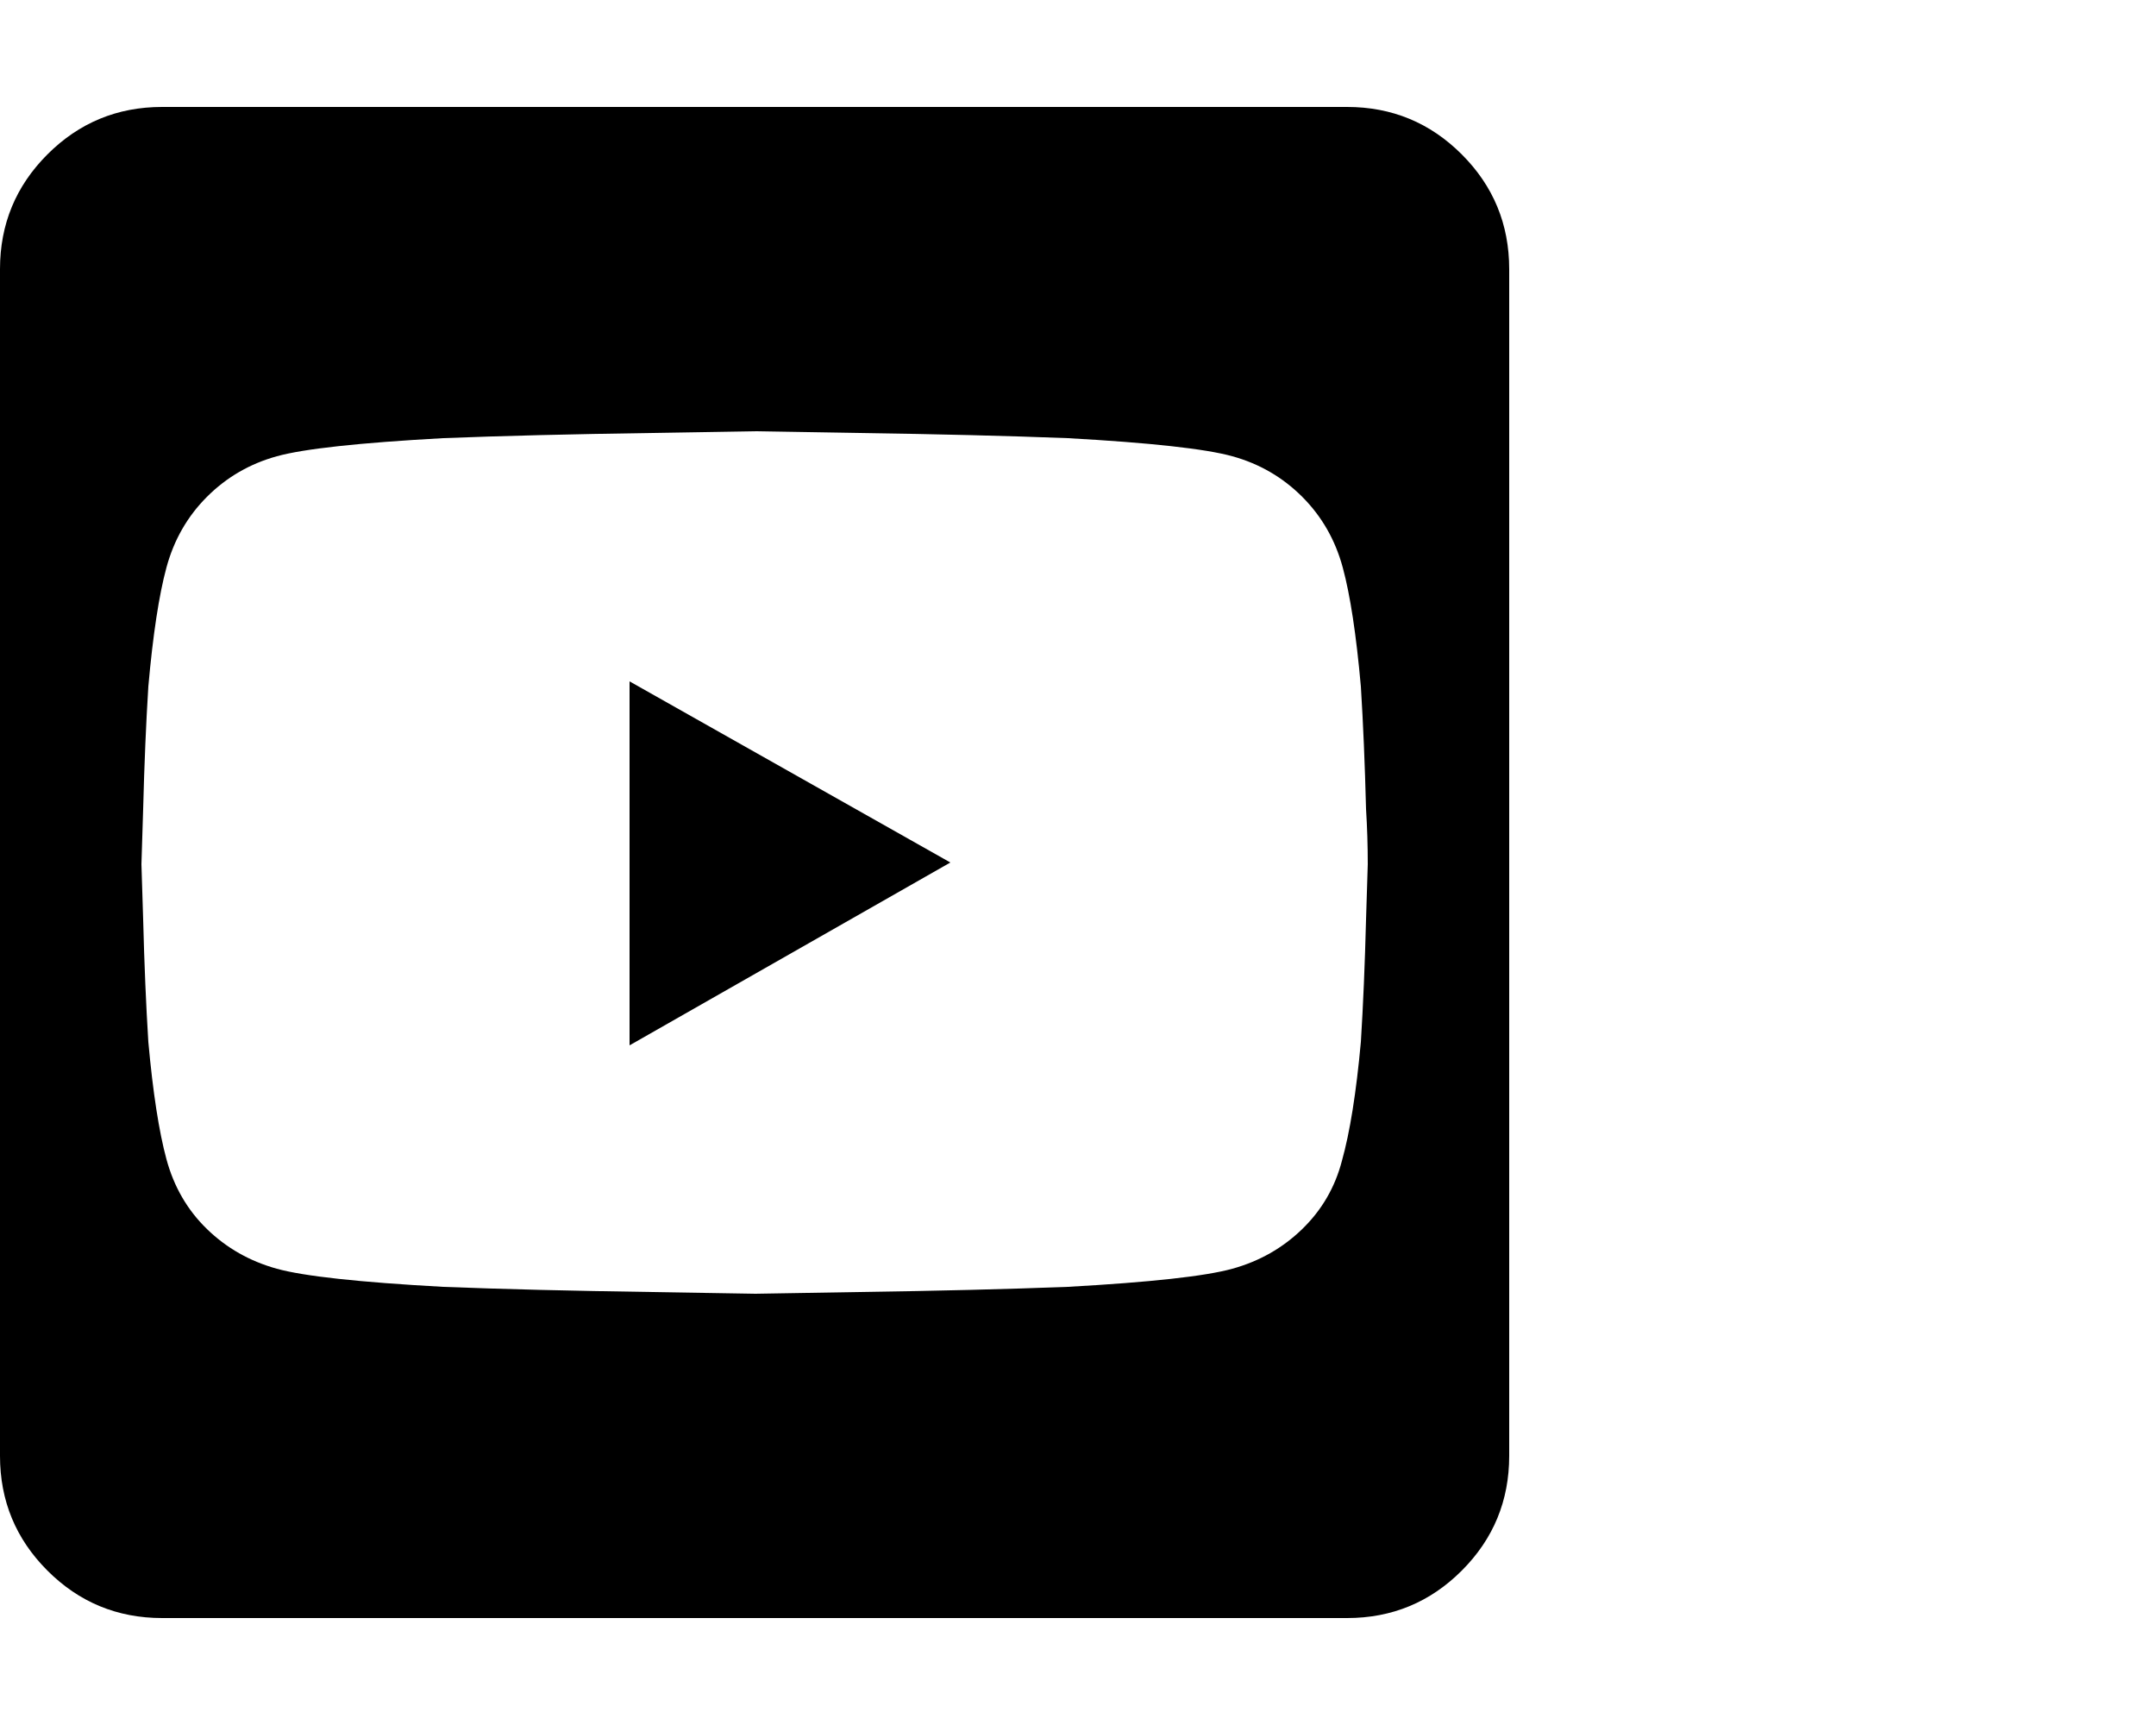 <svg viewBox="0 0 1250 1000.001" xmlns="http://www.w3.org/2000/svg"><path d="M365 395l186 105-186 106V395zm510-239v688q0 39-27.5 66.5T781 938H94q-39 0-66.5-27.5T0 844V156q0-39 27.5-66.5T94 62h687q39 0 66.5 27.5T875 156zm-82 345q0-16-1-32-1-39-3-71-4-45-10.5-69T755 288q-17-17-40.5-23.5T619 254q-52-2-121-3l-60-1-60 1q-70 1-121 3-73 4-96.5 10.5T120 288q-17 17-23.5 41T86 398q-2 32-3 71l-1 32 1 32q1 39 3 71 4 44 10.5 68t23.5 40.5q17 16.5 40.5 23T257 746q51 2 121 3l60 1 60-1q69-1 121-3 72-4 95.5-10.5t40.5-23q17-16.5 23-39.5 7-25 11-69 2-32 3-71l1-32z"/></svg>